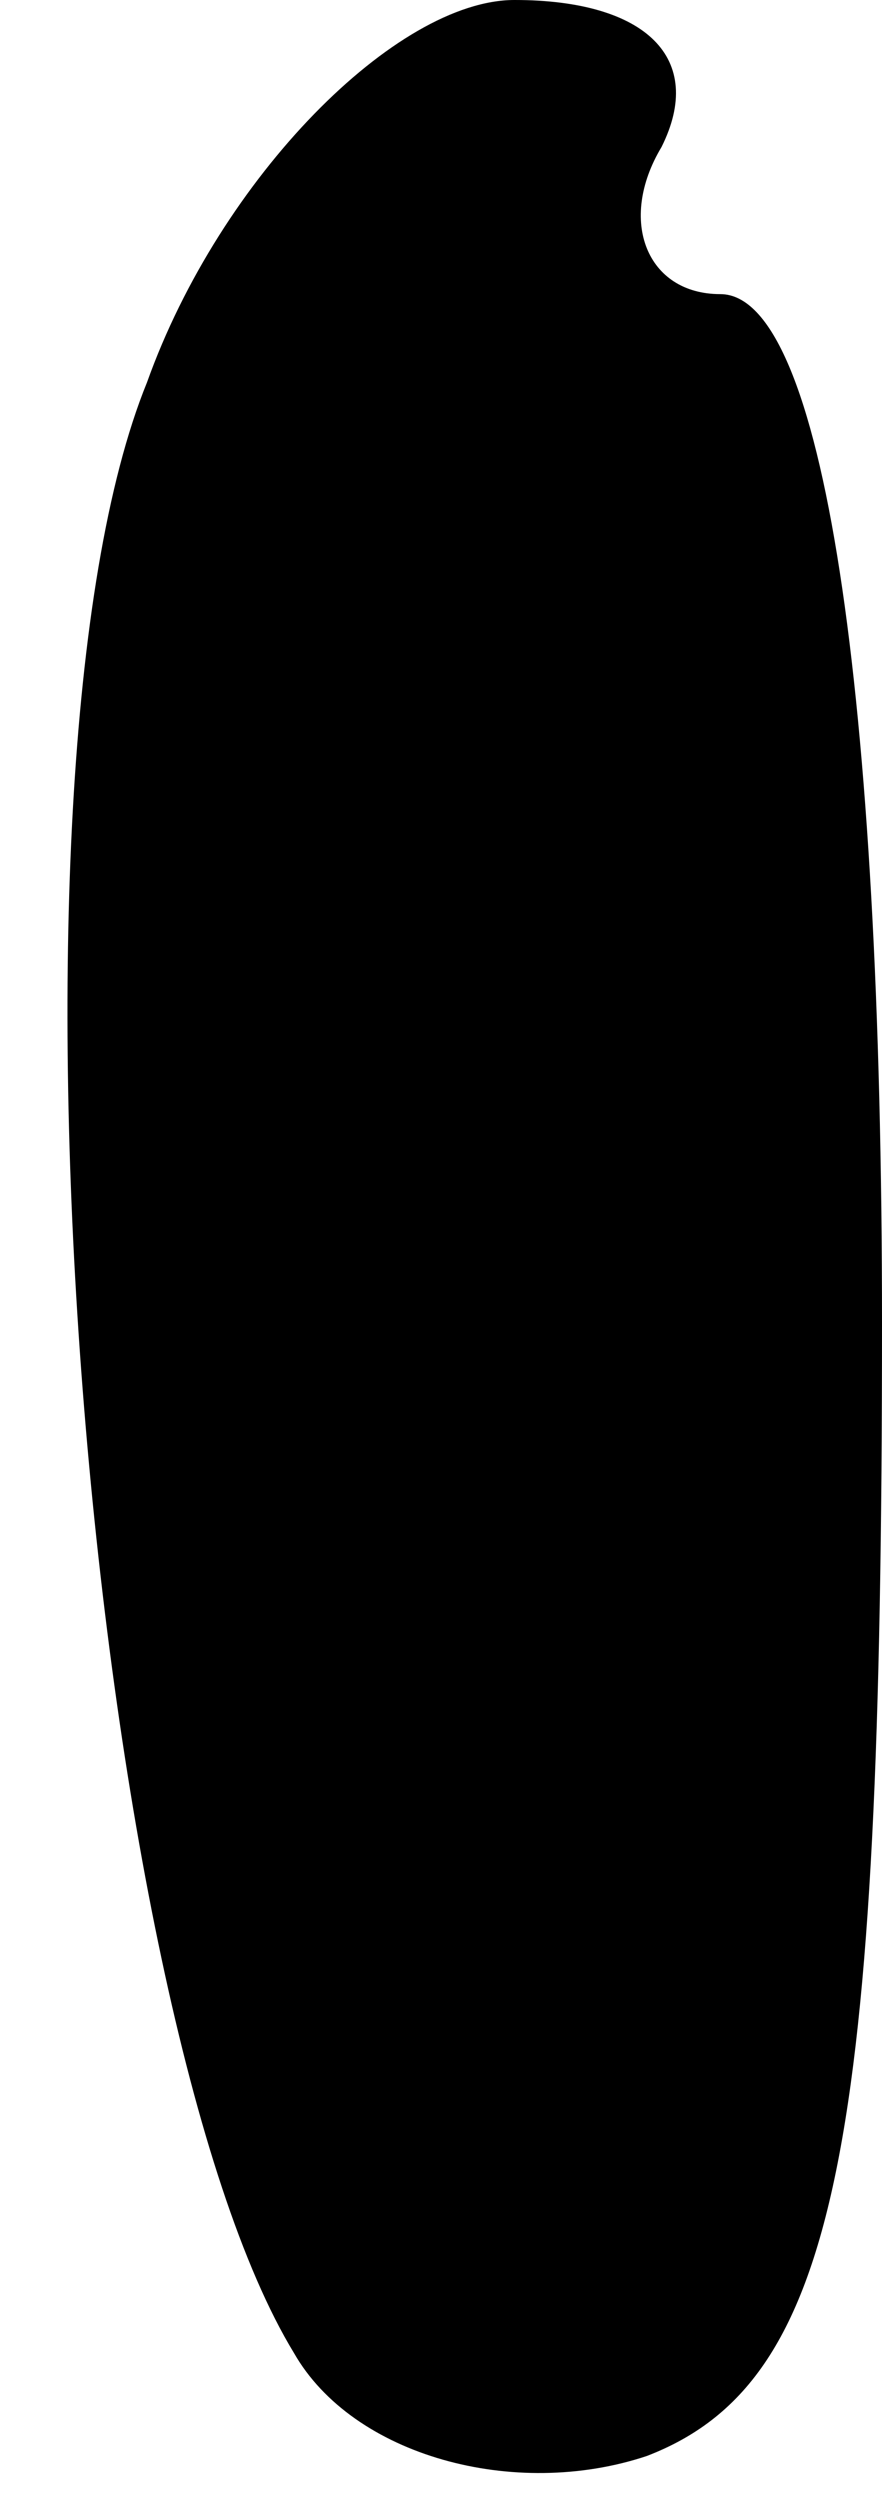 <?xml version="1.0" standalone="no"?>
<!DOCTYPE svg PUBLIC "-//W3C//DTD SVG 20010904//EN"
 "http://www.w3.org/TR/2001/REC-SVG-20010904/DTD/svg10.dtd">
<svg version="1.0" xmlns="http://www.w3.org/2000/svg"
 width="6pt" height="17pt" viewBox="0 0 6 17"
 preserveAspectRatio="xMidYMid meet">
<g transform="translate(0,17) scale(0.1,-0.1)"
fill="#000000" stroke="none">
<path fill="#000000" stroke="none" d="M10 144 c-11 -27 -4 -111 10 -134 4 -7
15 -10 24 -7 13 5 16 21 16 77 0 43 -4 70 -11 70 -5 0 -7 5 -4 10 3 6 -1 10
-10 10 -8 0 -20 -12 -25 -26z"/>
</g>
</svg>

